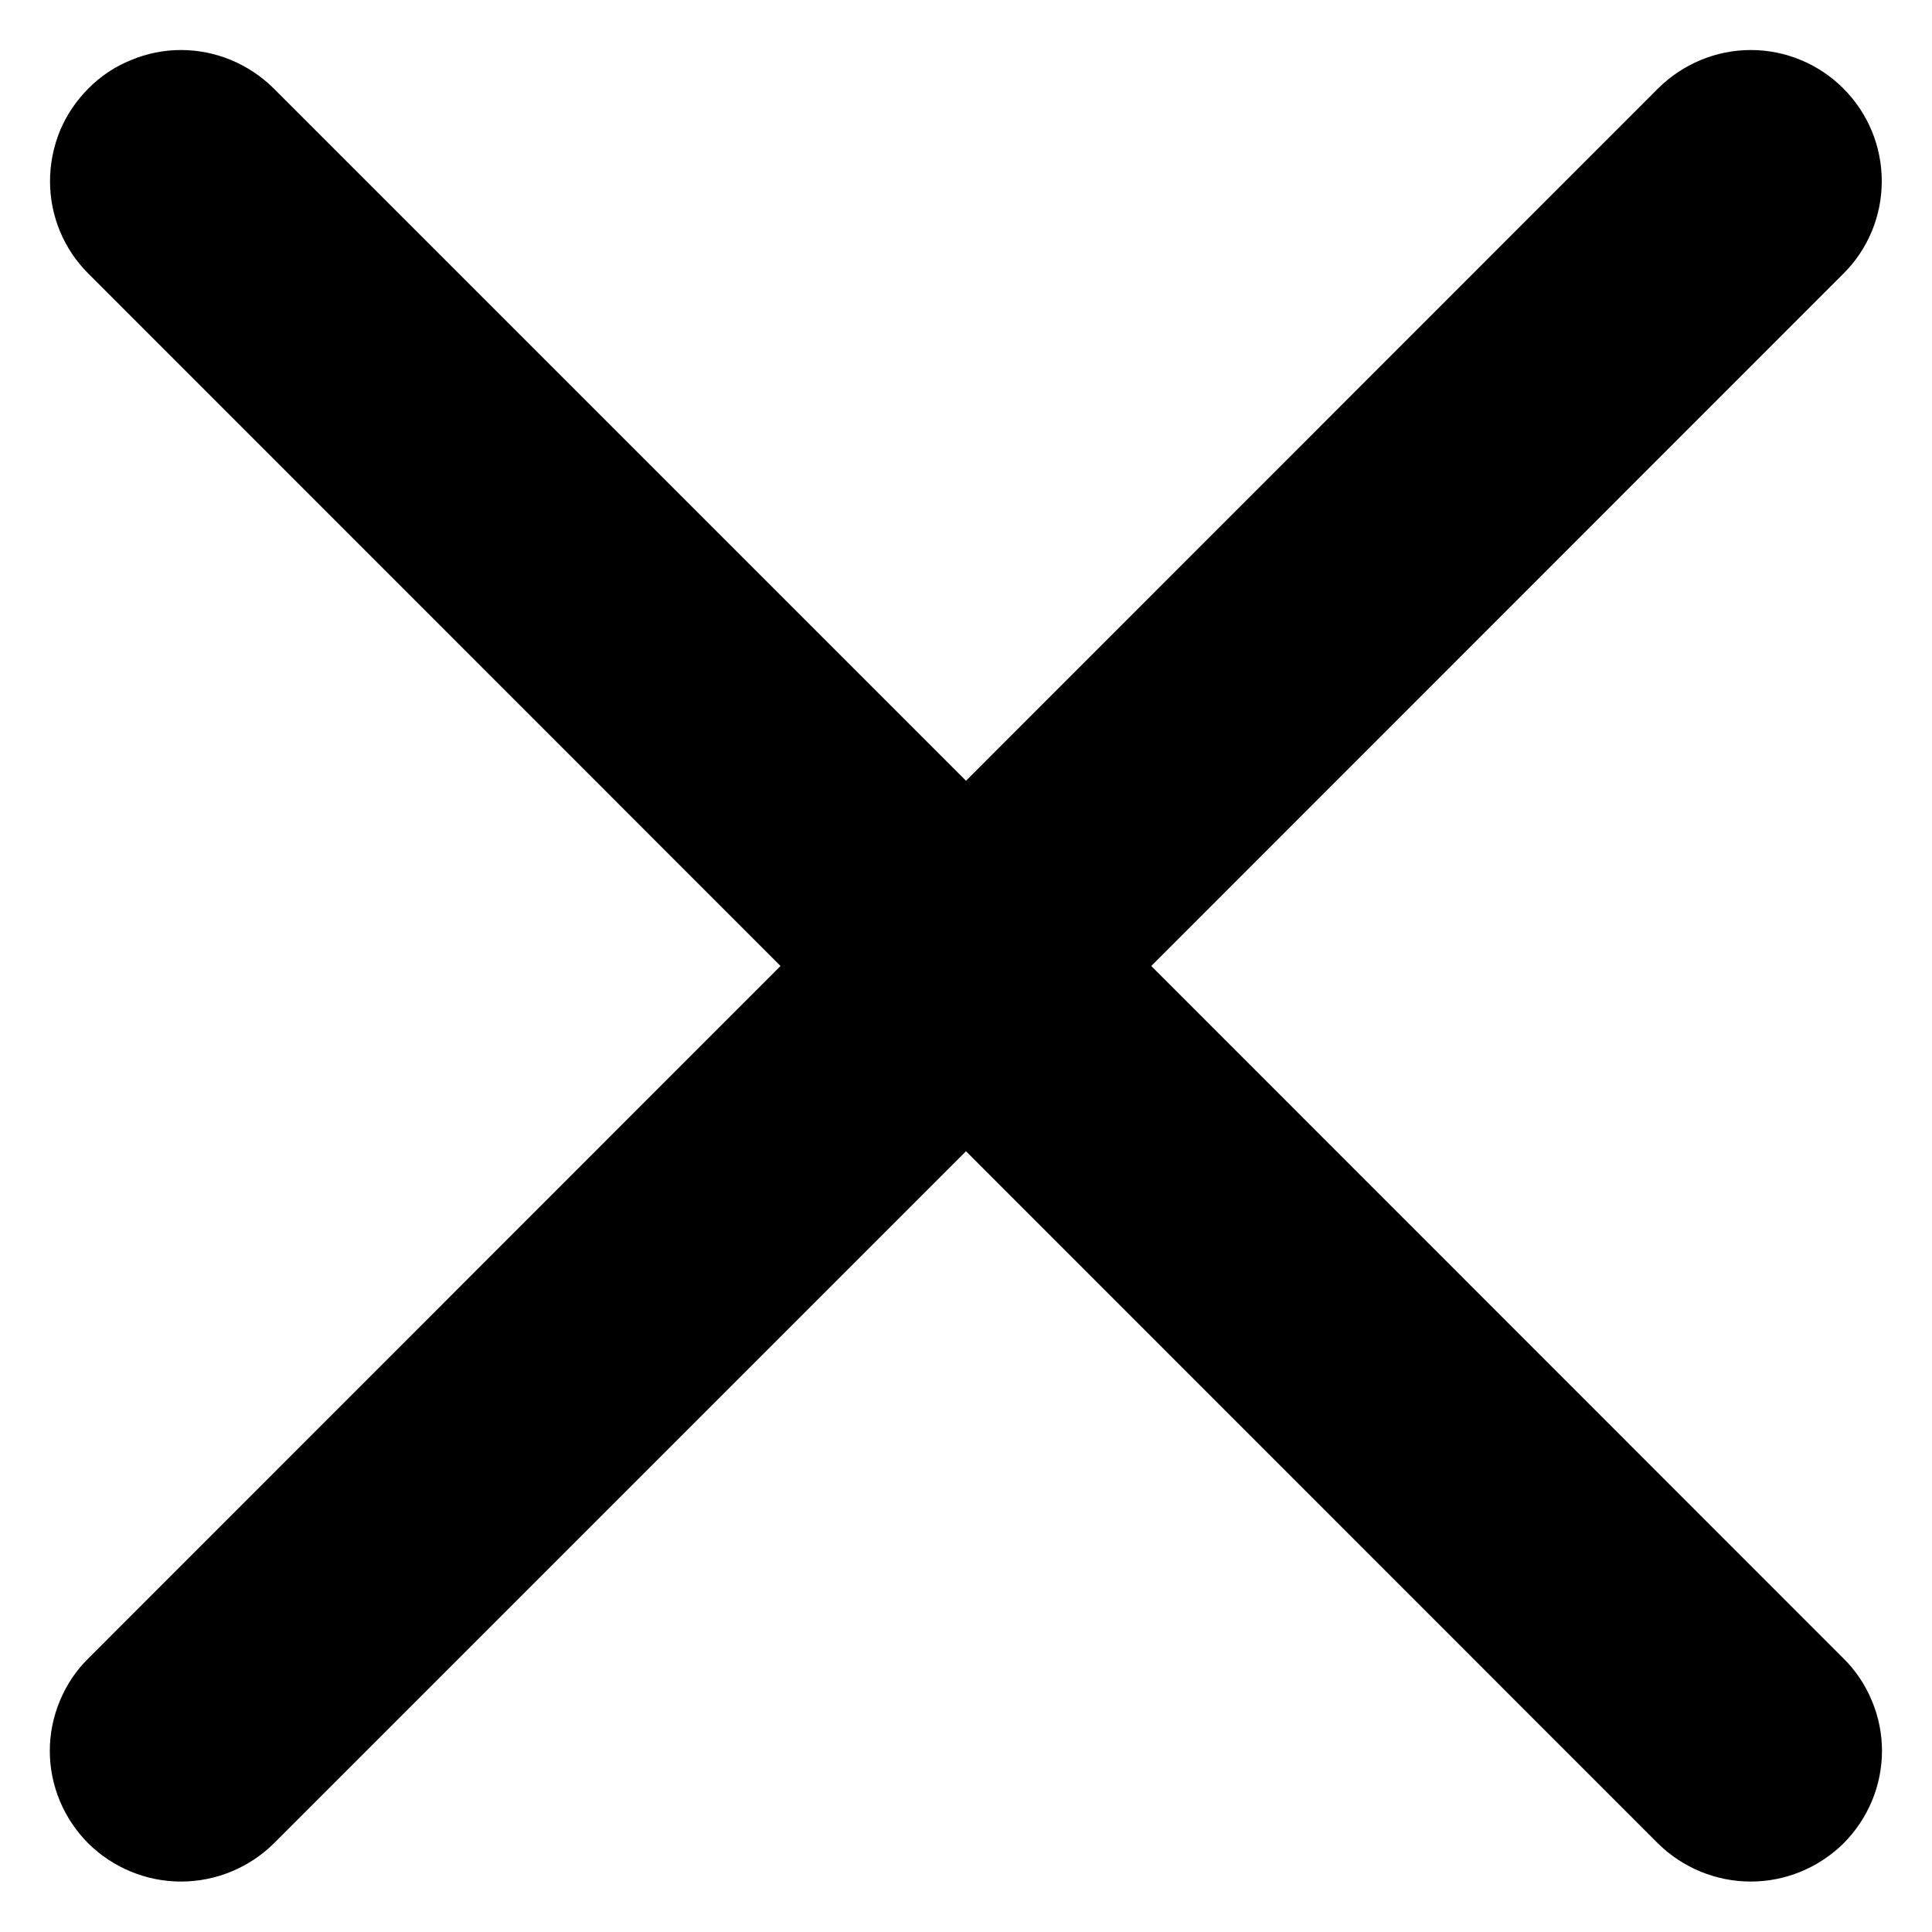 <svg width="9" height="9" viewBox="0 0 9 9" fill="none" xmlns="http://www.w3.org/2000/svg">
<path d="M8.587 7.725C8.644 7.781 8.689 7.848 8.72 7.923C8.751 7.997 8.767 8.076 8.767 8.156C8.767 8.236 8.751 8.316 8.72 8.39C8.689 8.464 8.644 8.531 8.587 8.588C8.472 8.701 8.317 8.765 8.156 8.765C7.994 8.765 7.839 8.701 7.724 8.588L4.5 5.363L1.275 8.588C1.16 8.701 1.005 8.765 0.843 8.765C0.682 8.765 0.527 8.701 0.412 8.588C0.355 8.531 0.31 8.464 0.279 8.39C0.248 8.316 0.232 8.236 0.232 8.156C0.232 8.076 0.248 7.997 0.279 7.923C0.31 7.848 0.355 7.781 0.412 7.725L3.636 4.5L0.412 1.275C0.297 1.161 0.233 1.006 0.233 0.844C0.233 0.764 0.249 0.684 0.279 0.61C0.31 0.536 0.355 0.469 0.412 0.412C0.468 0.355 0.536 0.31 0.61 0.28C0.684 0.249 0.763 0.233 0.843 0.233C1.005 0.233 1.16 0.298 1.275 0.412L4.5 3.637L7.724 0.412C7.839 0.298 7.994 0.233 8.156 0.233C8.318 0.233 8.473 0.298 8.587 0.412C8.702 0.527 8.766 0.682 8.766 0.844C8.766 1.006 8.702 1.161 8.587 1.275L5.363 4.5L8.587 7.725Z" fill="black"/>
</svg>

